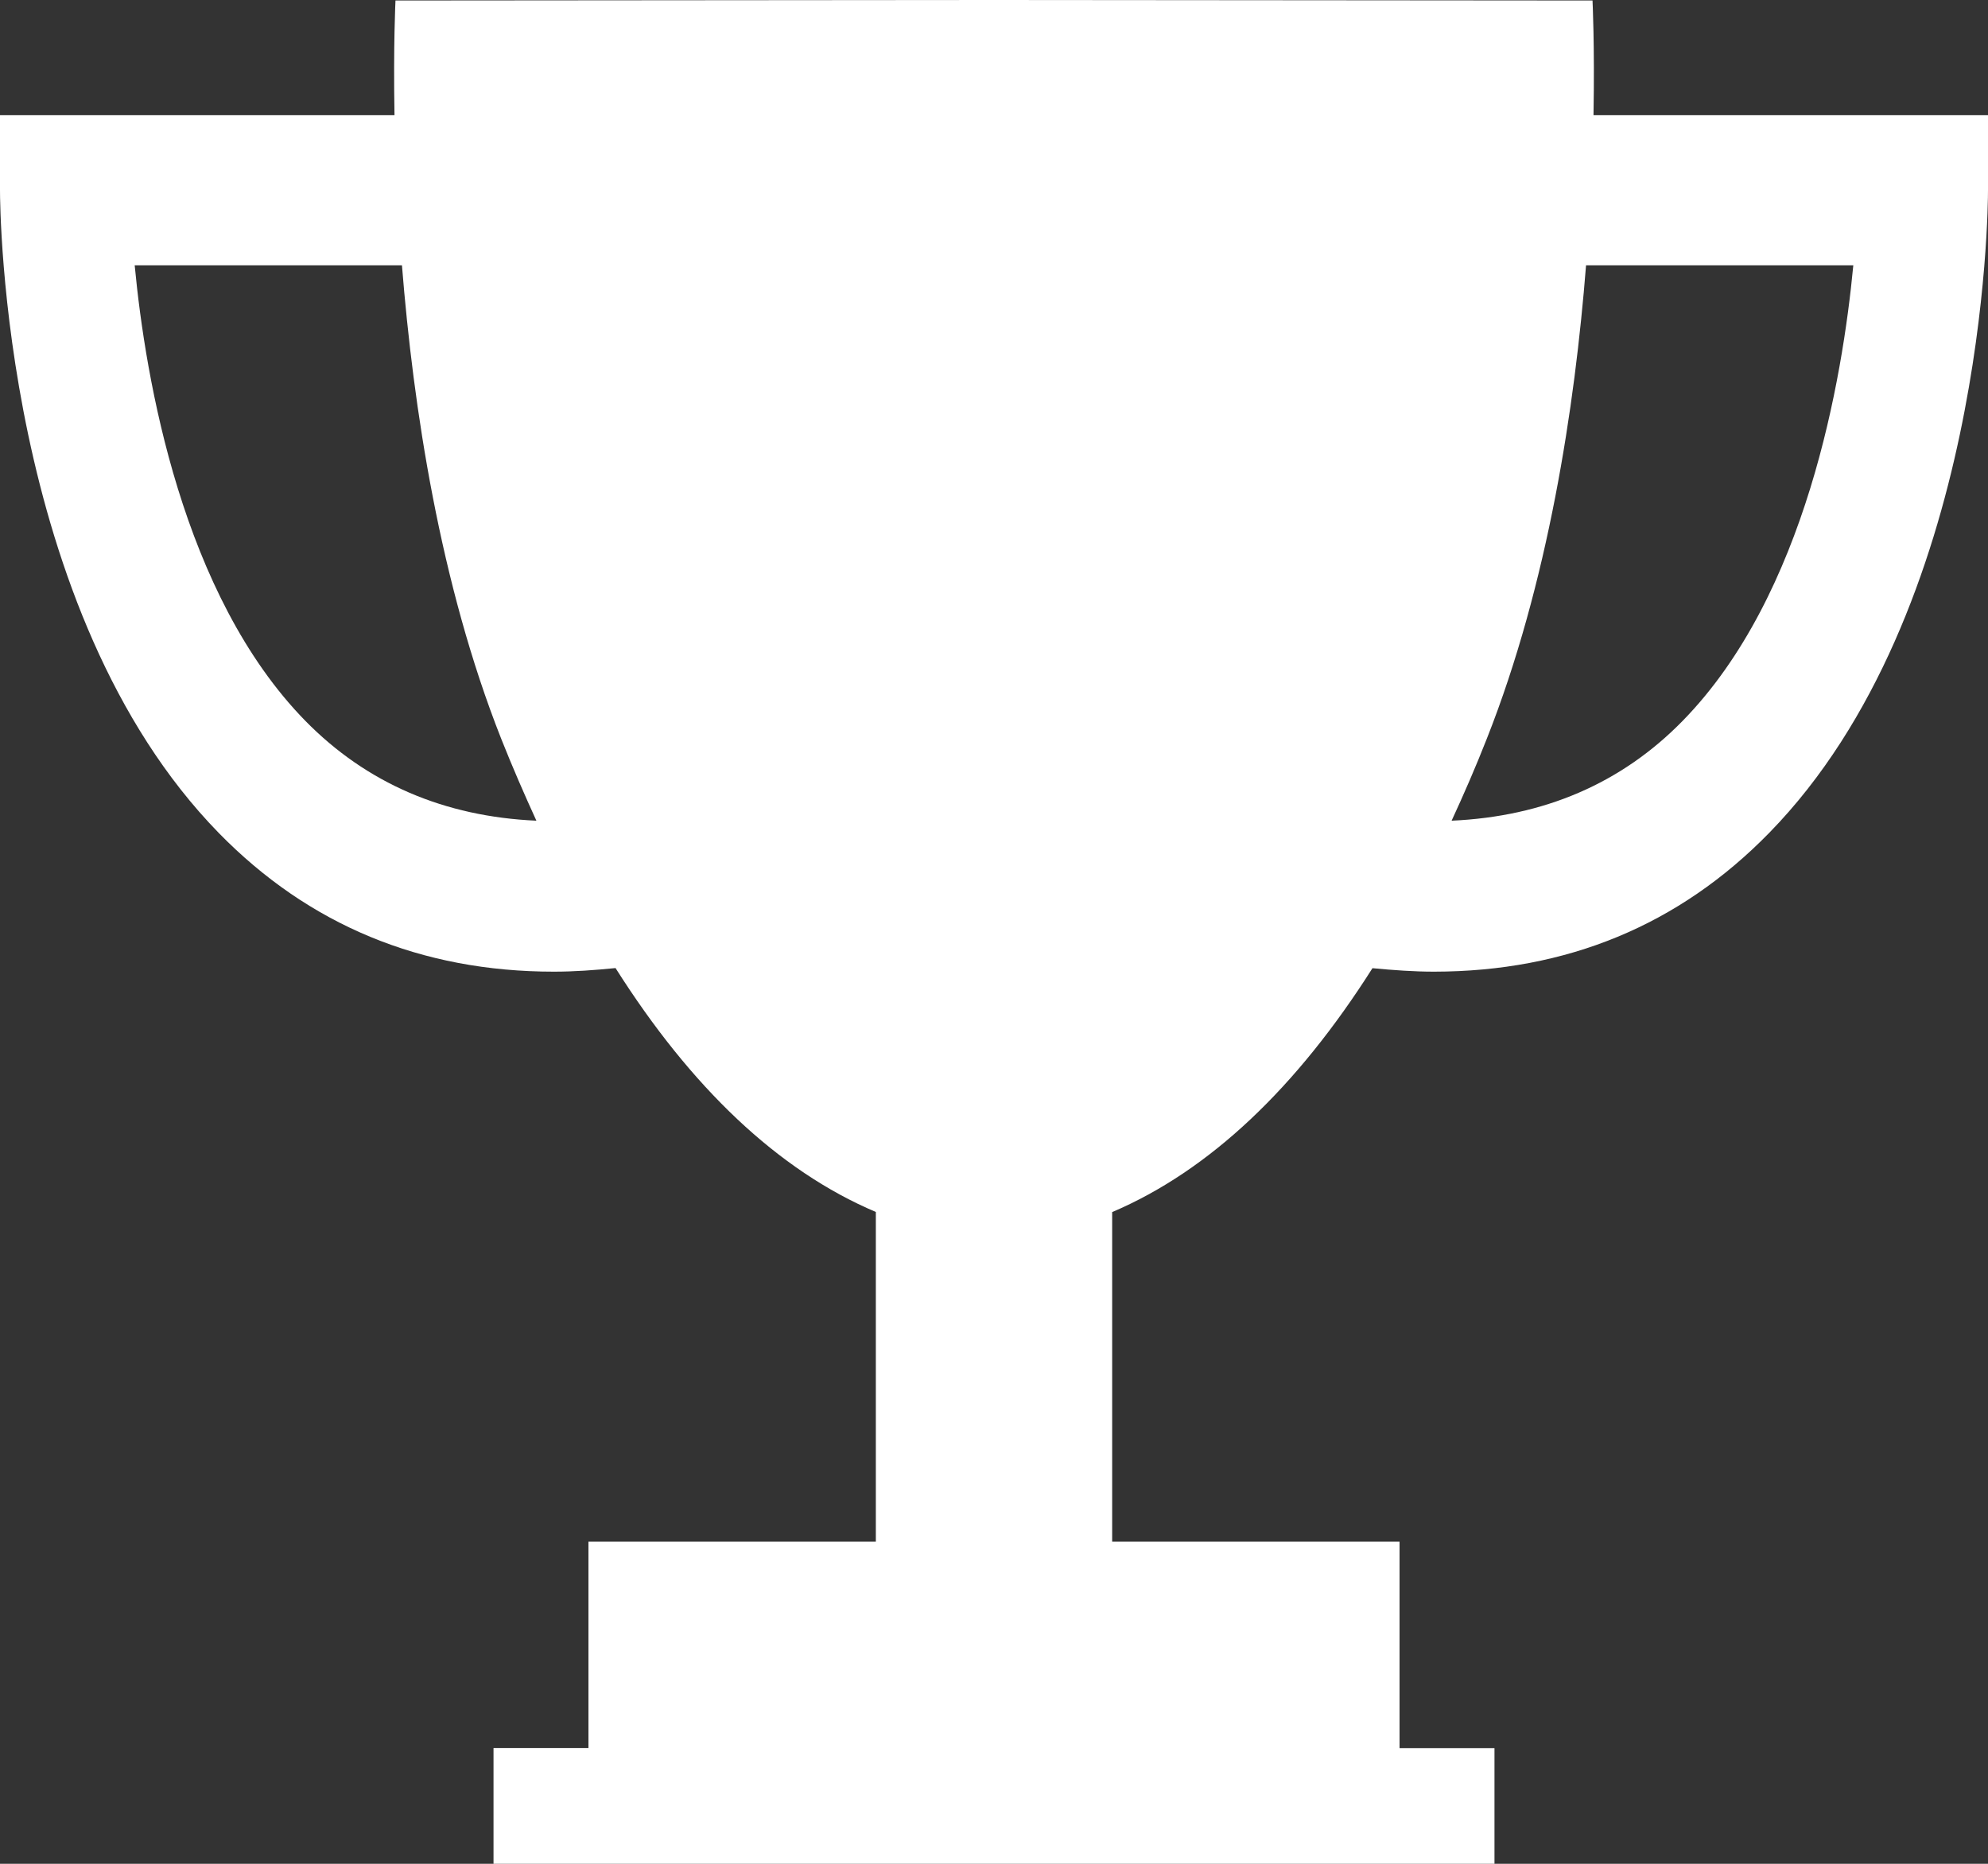 <svg width="16" height="15" viewBox="0 0 16 15" fill="none" xmlns="http://www.w3.org/2000/svg">
<rect x="0" y="0" width="16" height="15" fill="#333333" stroke="none"/>
<path d="M12.825 0.927C12.835 0.362 12.817 0.004 12.817 0.004L8.024 0H7.976L3.183 0.004C3.183 0.004 3.165 0.362 3.175 0.927H0V1.531C0 1.669 0.02 4.921 1.76 6.703C2.486 7.446 3.391 7.82 4.458 7.82C4.62 7.82 4.786 7.808 4.954 7.791C5.56 8.749 6.261 9.42 7.049 9.754V12.407H4.736V14.068H3.972V15H12.028V14.069H11.264V12.407H8.951V9.755C9.738 9.42 10.439 8.749 11.046 7.792C11.215 7.808 11.381 7.82 11.542 7.82C12.609 7.819 13.514 7.446 14.24 6.702C15.98 4.921 16 1.669 16 1.531V0.927H12.825ZM2.458 5.802C1.465 4.788 1.171 3.051 1.084 2.135H3.235C3.326 3.276 3.54 4.697 4.034 5.946C4.125 6.175 4.22 6.393 4.317 6.605C3.576 6.572 2.952 6.305 2.458 5.802ZM13.542 5.802C13.049 6.306 12.424 6.572 11.683 6.605C11.781 6.393 11.876 6.175 11.966 5.946C12.46 4.697 12.675 3.276 12.765 2.135H14.916C14.829 3.05 14.536 4.787 13.542 5.802Z" fill="white"/>
</svg>
